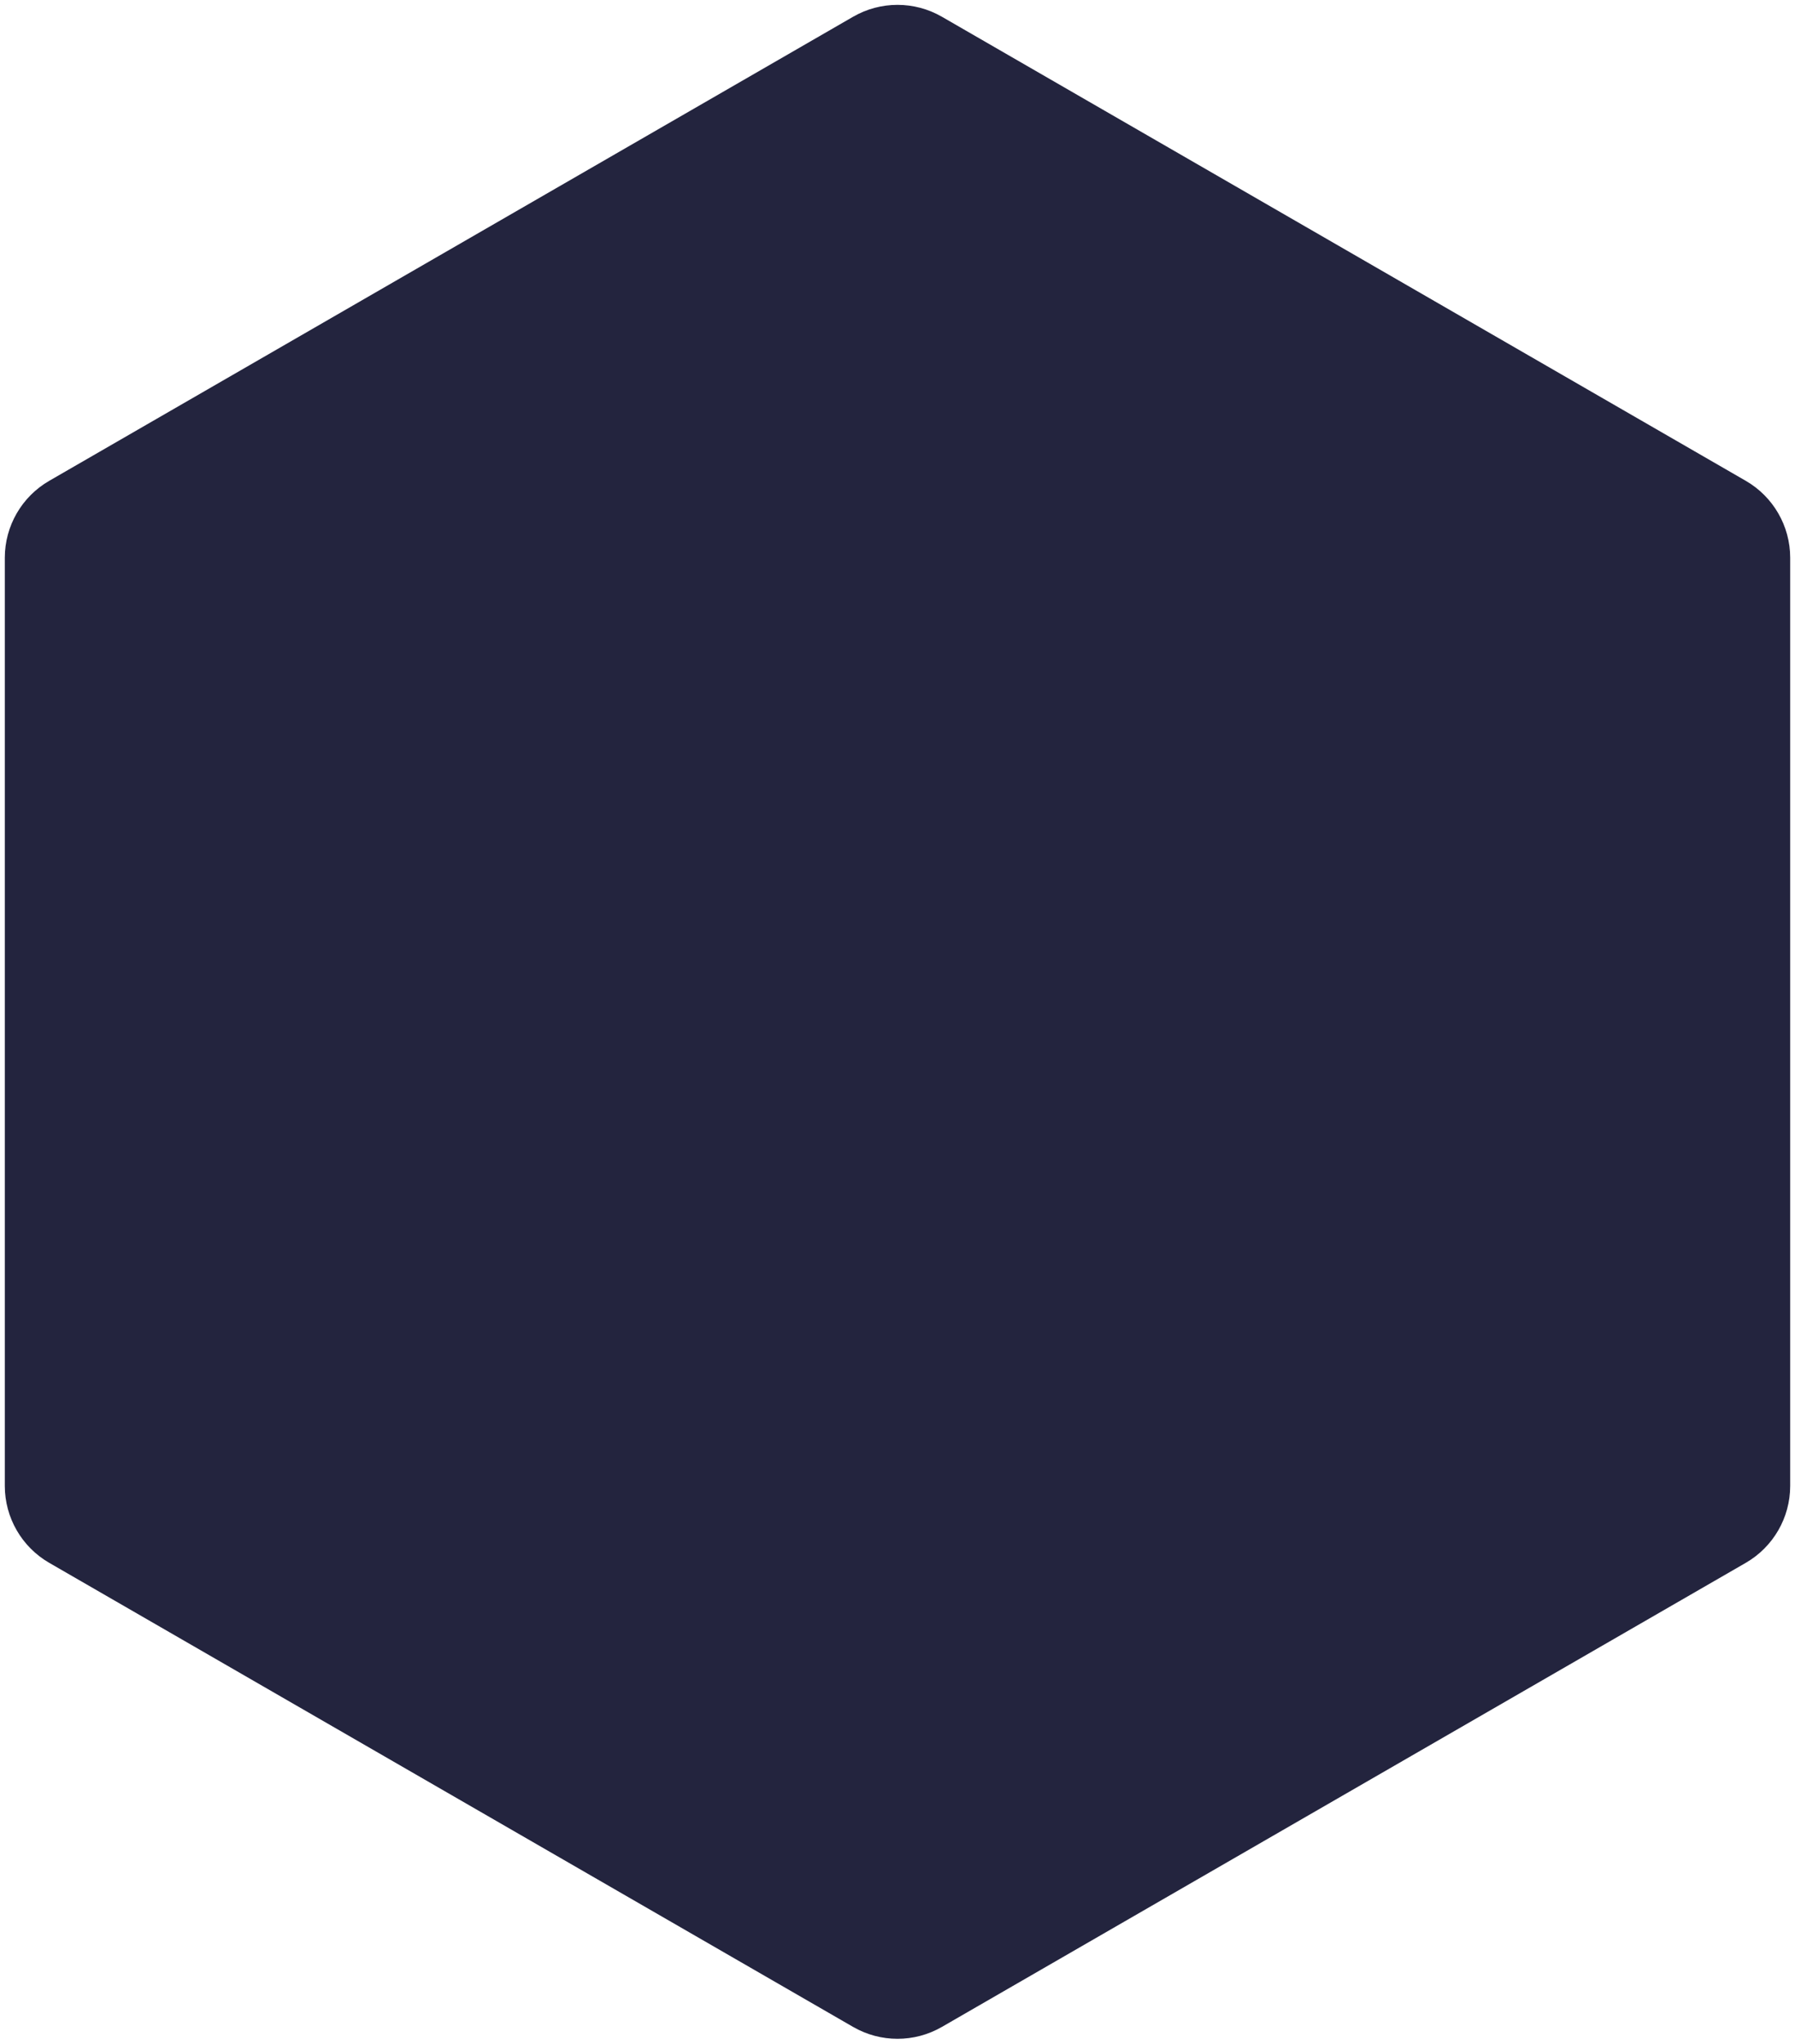 <svg width="202" height="230" viewBox="0 0 202 230" fill="none" xmlns="http://www.w3.org/2000/svg">
<path d="M96 1.887C99.094 0.1 102.906 0.1 106 1.887L196.459 54.113C199.553 55.9 201.459 59.201 201.459 62.773V167.226C201.459 170.799 199.553 174.1 196.459 175.887L106 228.113C102.906 229.9 99.094 229.9 96 228.113L5.541 175.887C2.447 174.1 0.541 170.799 0.541 167.227V62.773C0.541 59.201 2.447 55.9 5.541 54.113L96 1.887Z" fill="#0C0D29" fill-opacity="0.9"/>
</svg>
